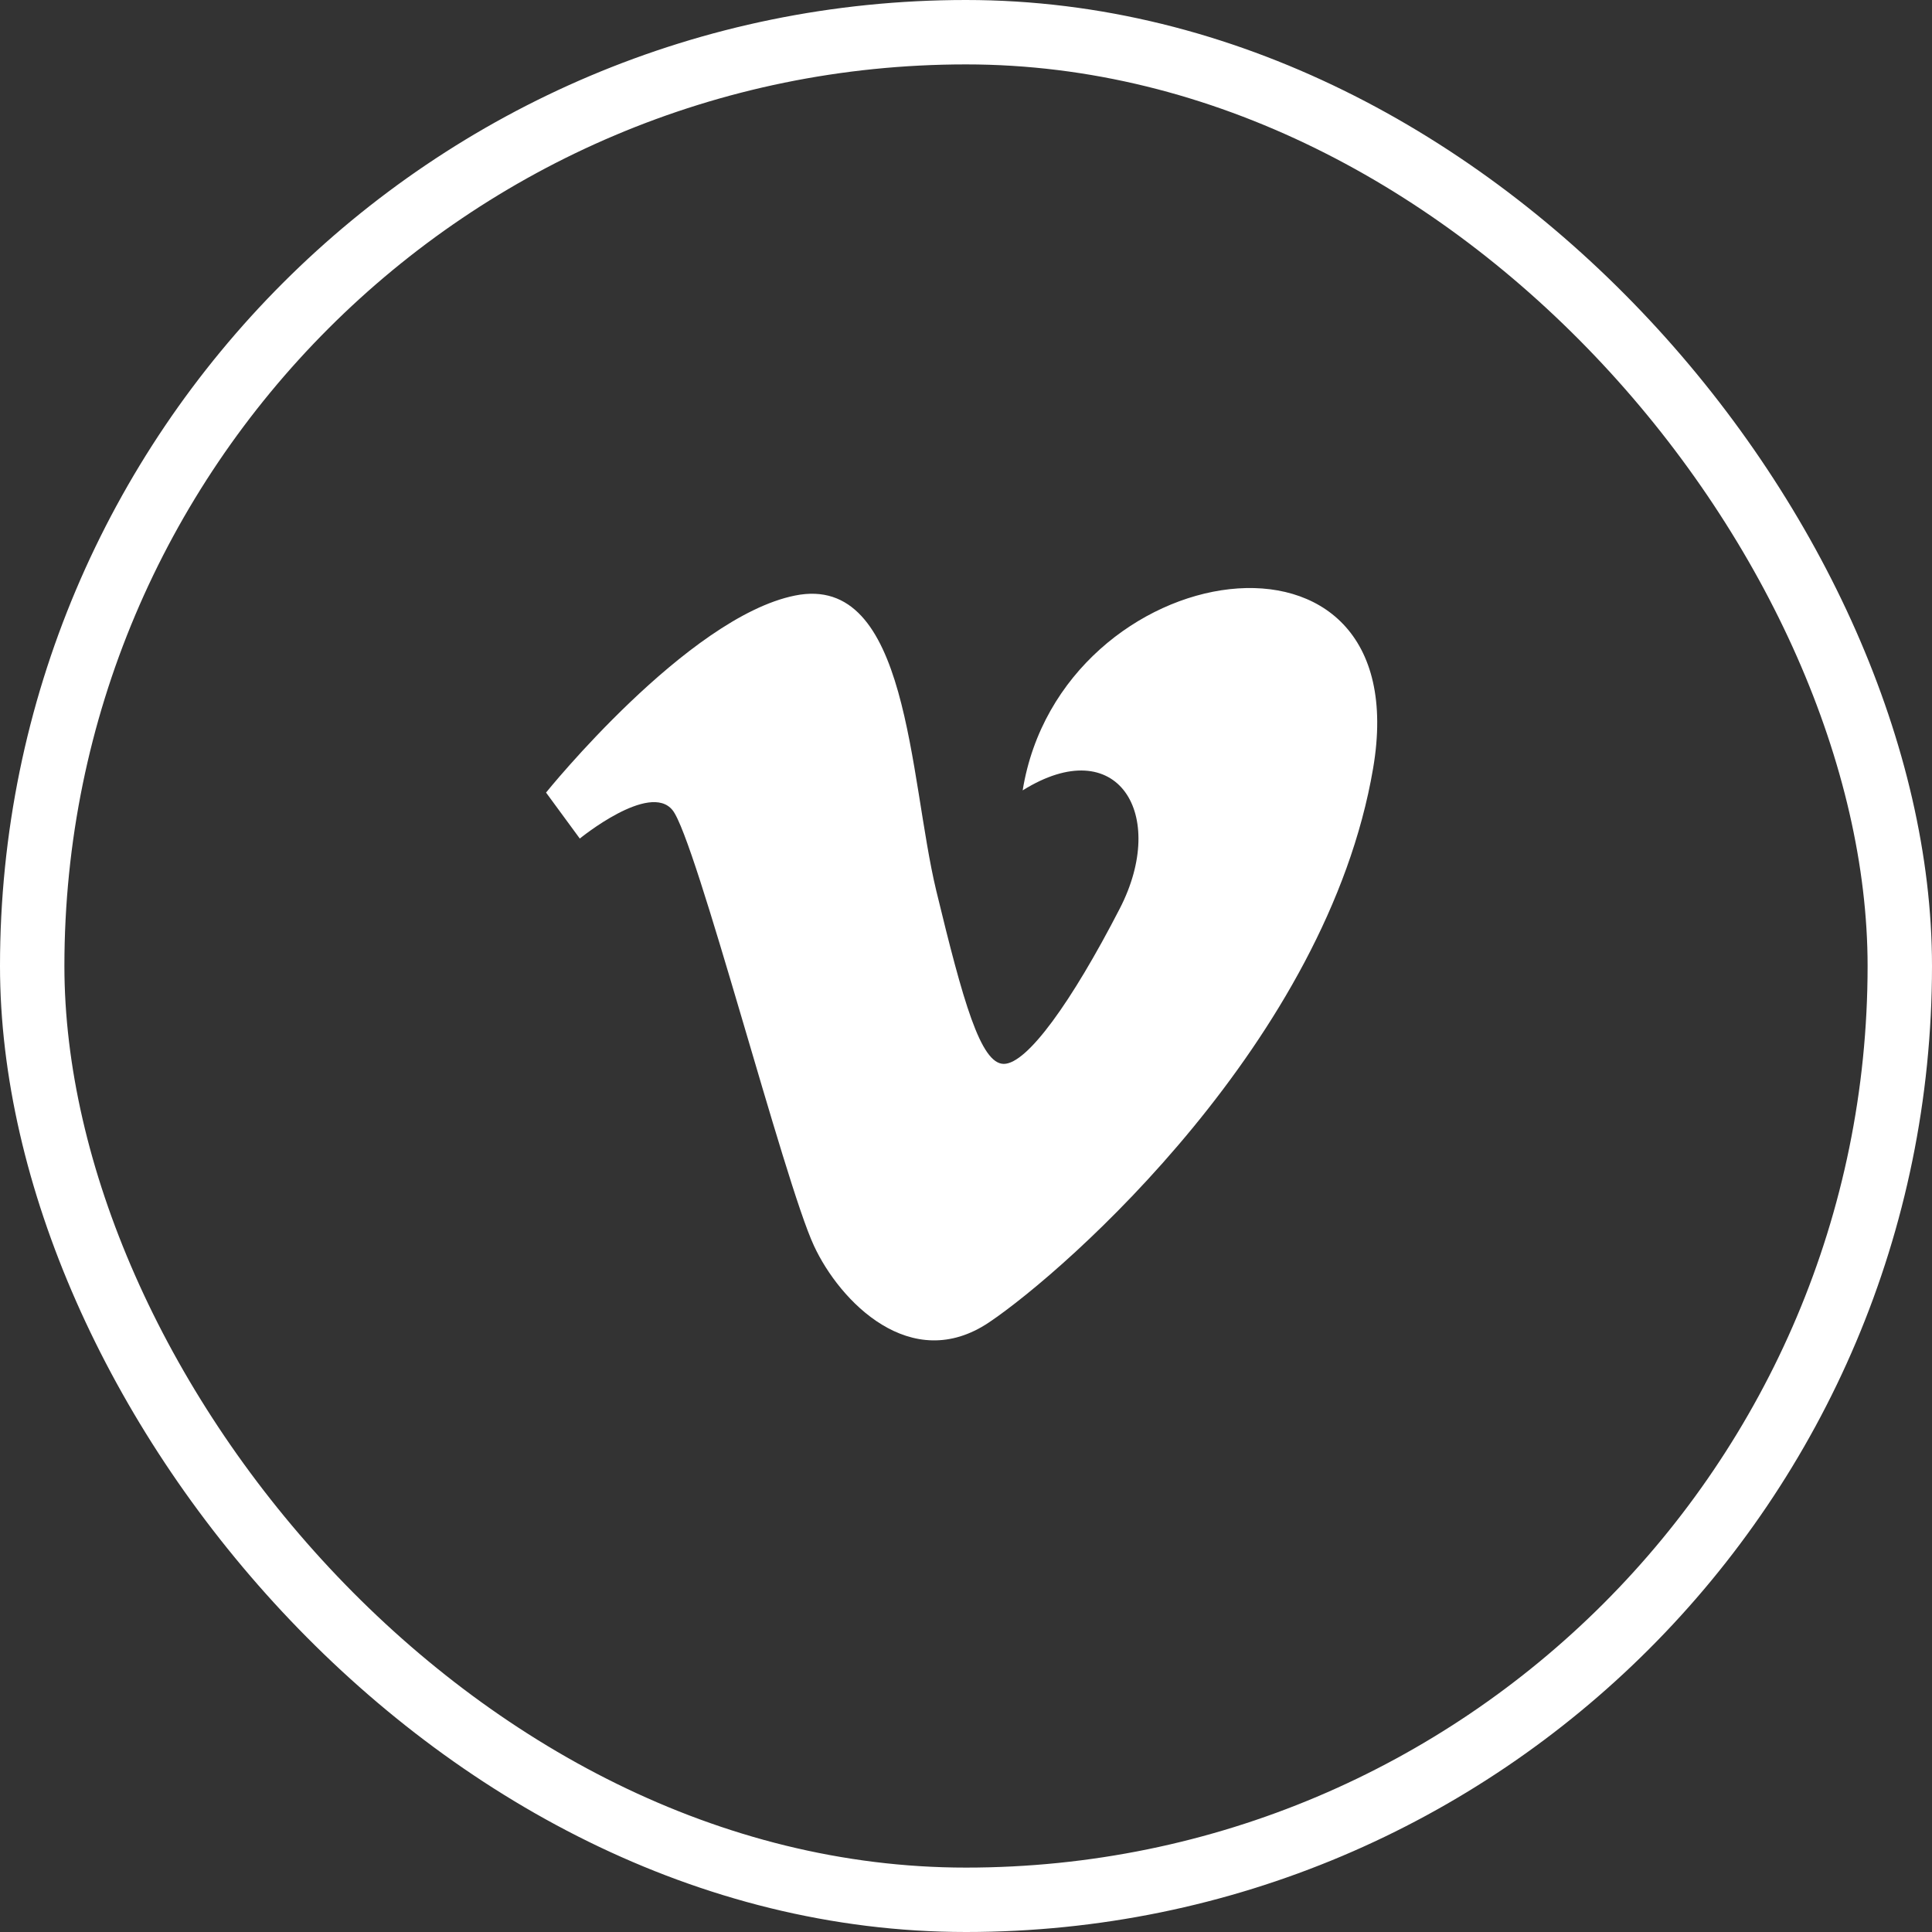 <svg width="30" height="30" viewBox="0 0 30 30" fill="none" xmlns="http://www.w3.org/2000/svg">
<rect x="0" y="0" width="30" height="30" fill="#333333" stroke="none"/>
<rect x="0.5" y="0.5" width="29" height="29" rx="14.5" stroke="white"/>
<path d="M10.443 12.58C10.804 13.021 12.179 18.36 12.639 19.344C13.038 20.206 14.144 21.35 15.359 20.533C16.572 19.716 20.603 16.148 21.321 11.934C22.043 7.721 16.473 8.606 15.88 12.273C17.354 11.353 18.141 12.645 17.388 14.108C16.636 15.567 15.948 16.52 15.587 16.52C15.226 16.52 14.953 15.544 14.539 13.834C14.113 12.068 14.117 8.887 12.343 9.248C10.671 9.586 8.479 12.307 8.479 12.307L9.003 13.021C9.003 13.021 10.086 12.136 10.443 12.58Z" fill="white"/>
</svg>
